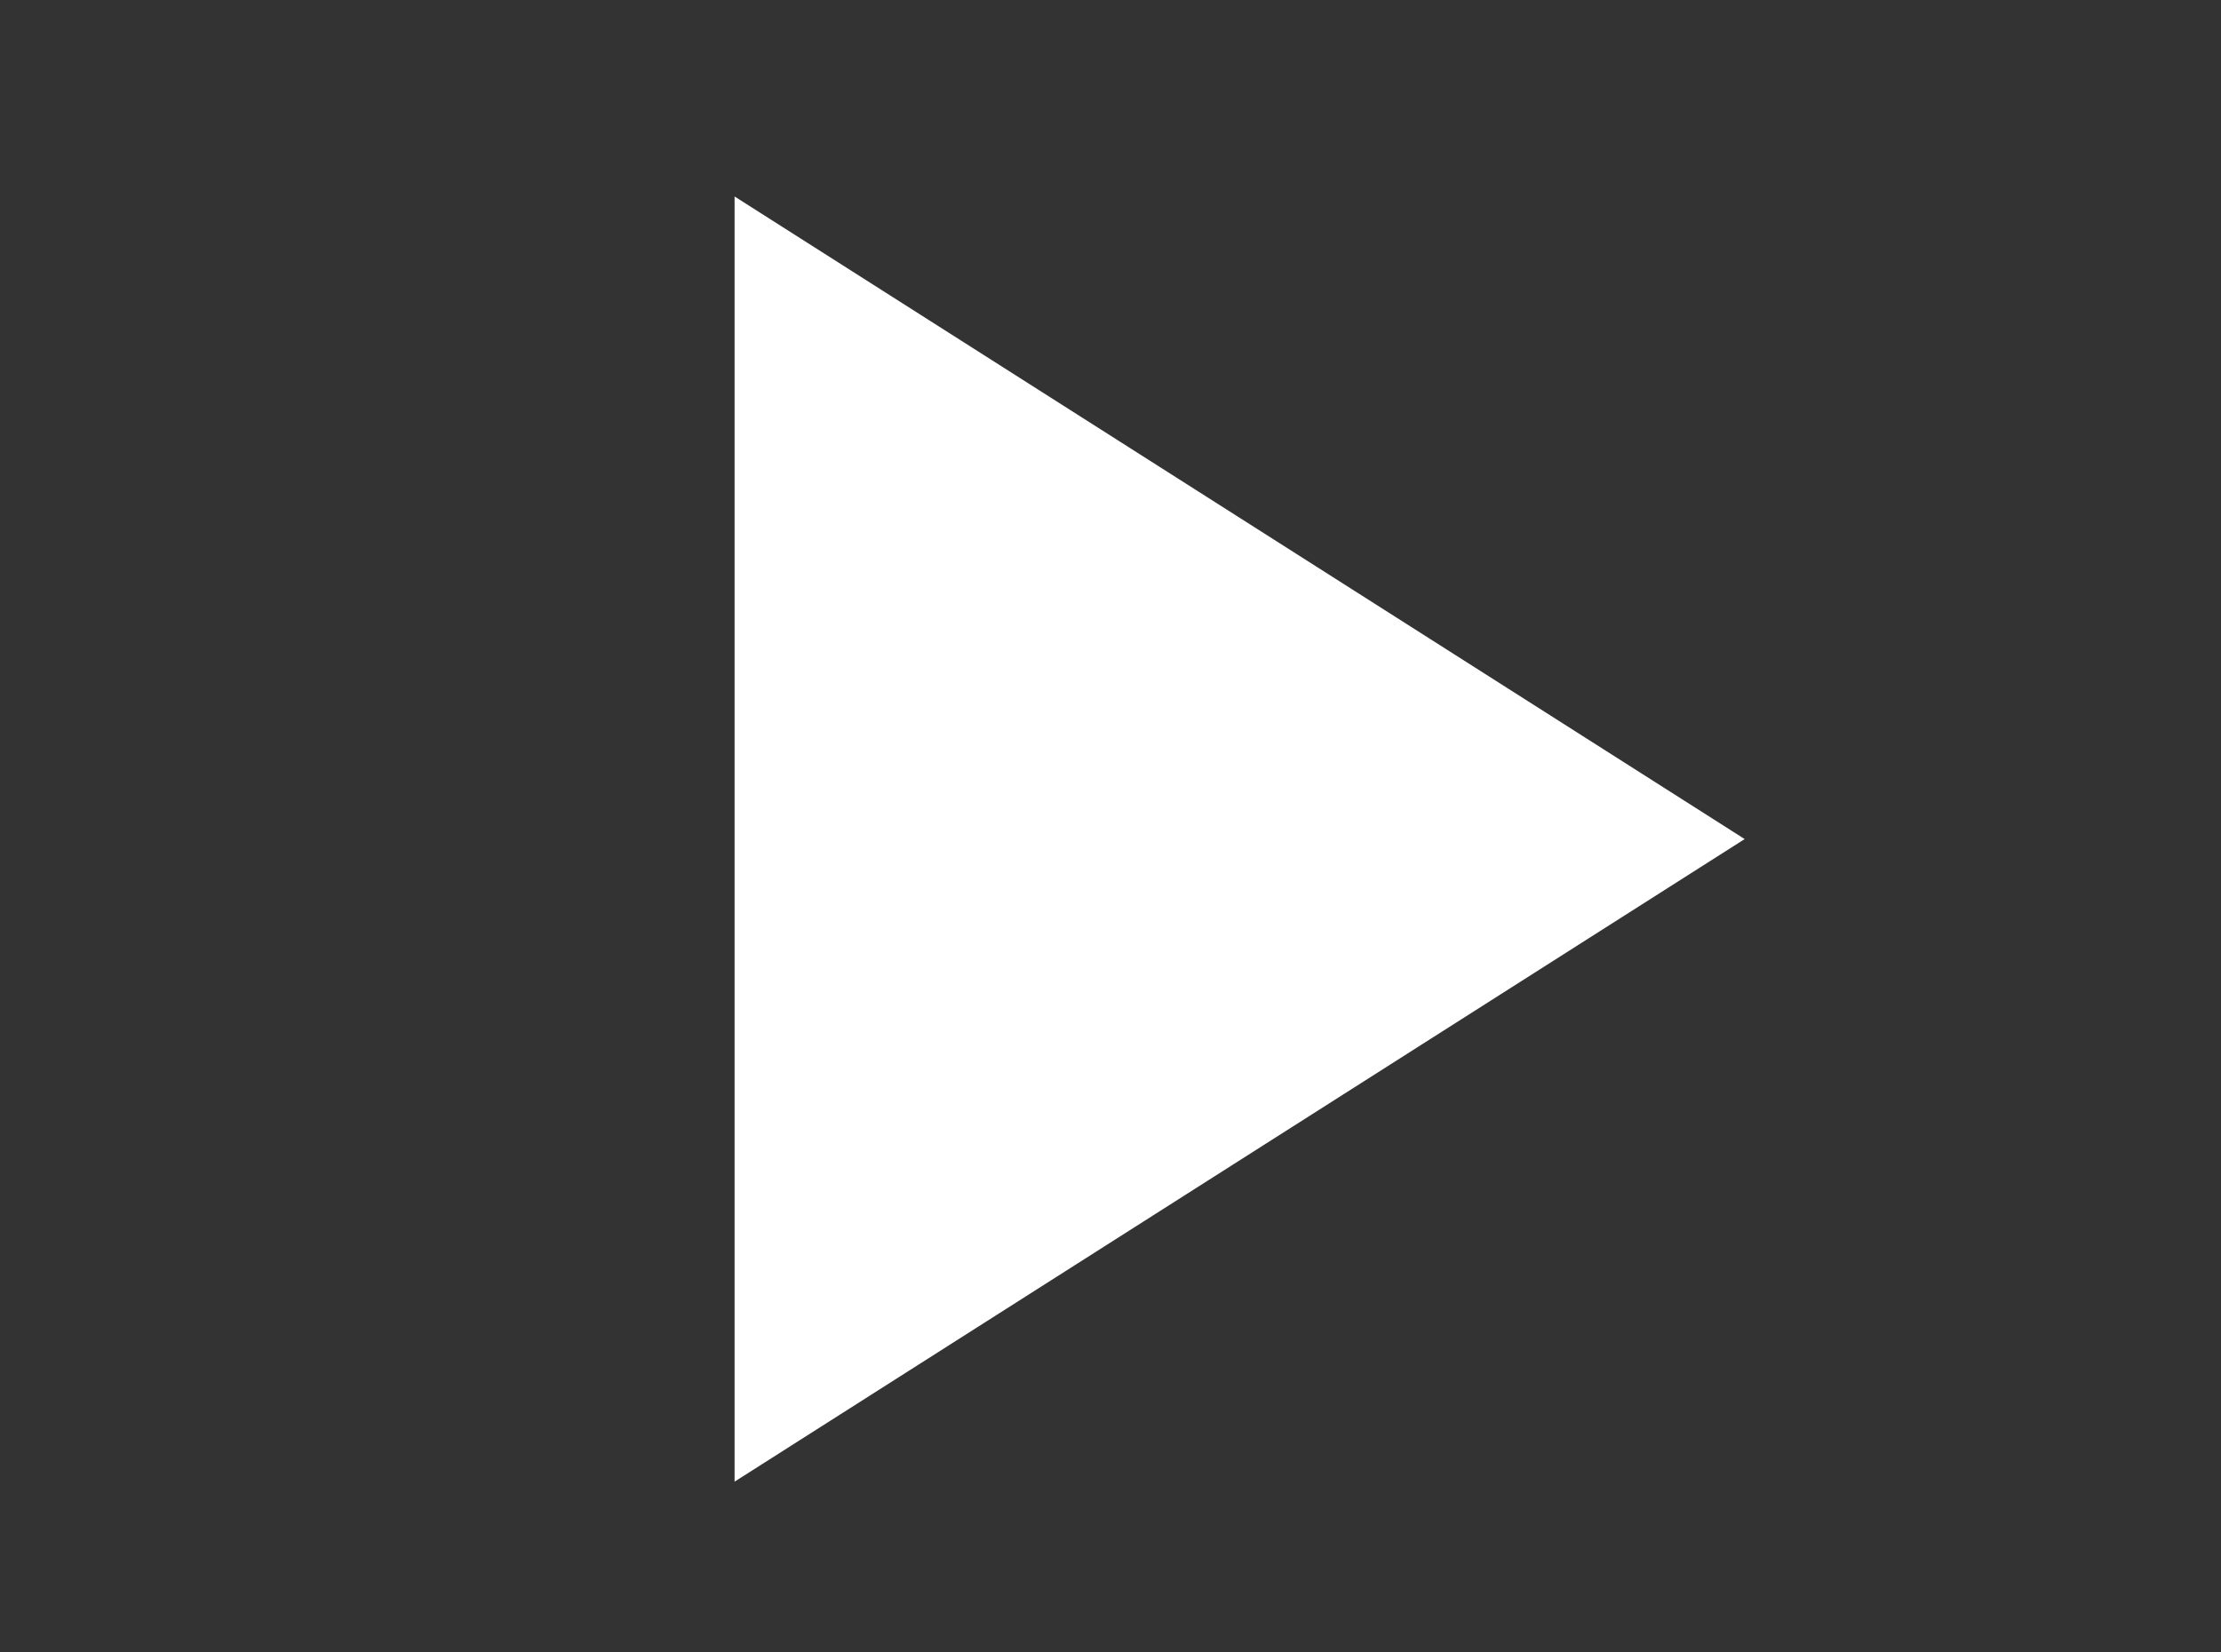 <svg xmlns="http://www.w3.org/2000/svg" width="43" height="32" viewBox="0 0 43 32"><rect x="0" y="0" width="43" height="32" fill="#333333" stroke="none"/><path fill="#fff" d="M14.222 3.804v24.889l19.556-12.444L14.222 3.805z"/></svg>